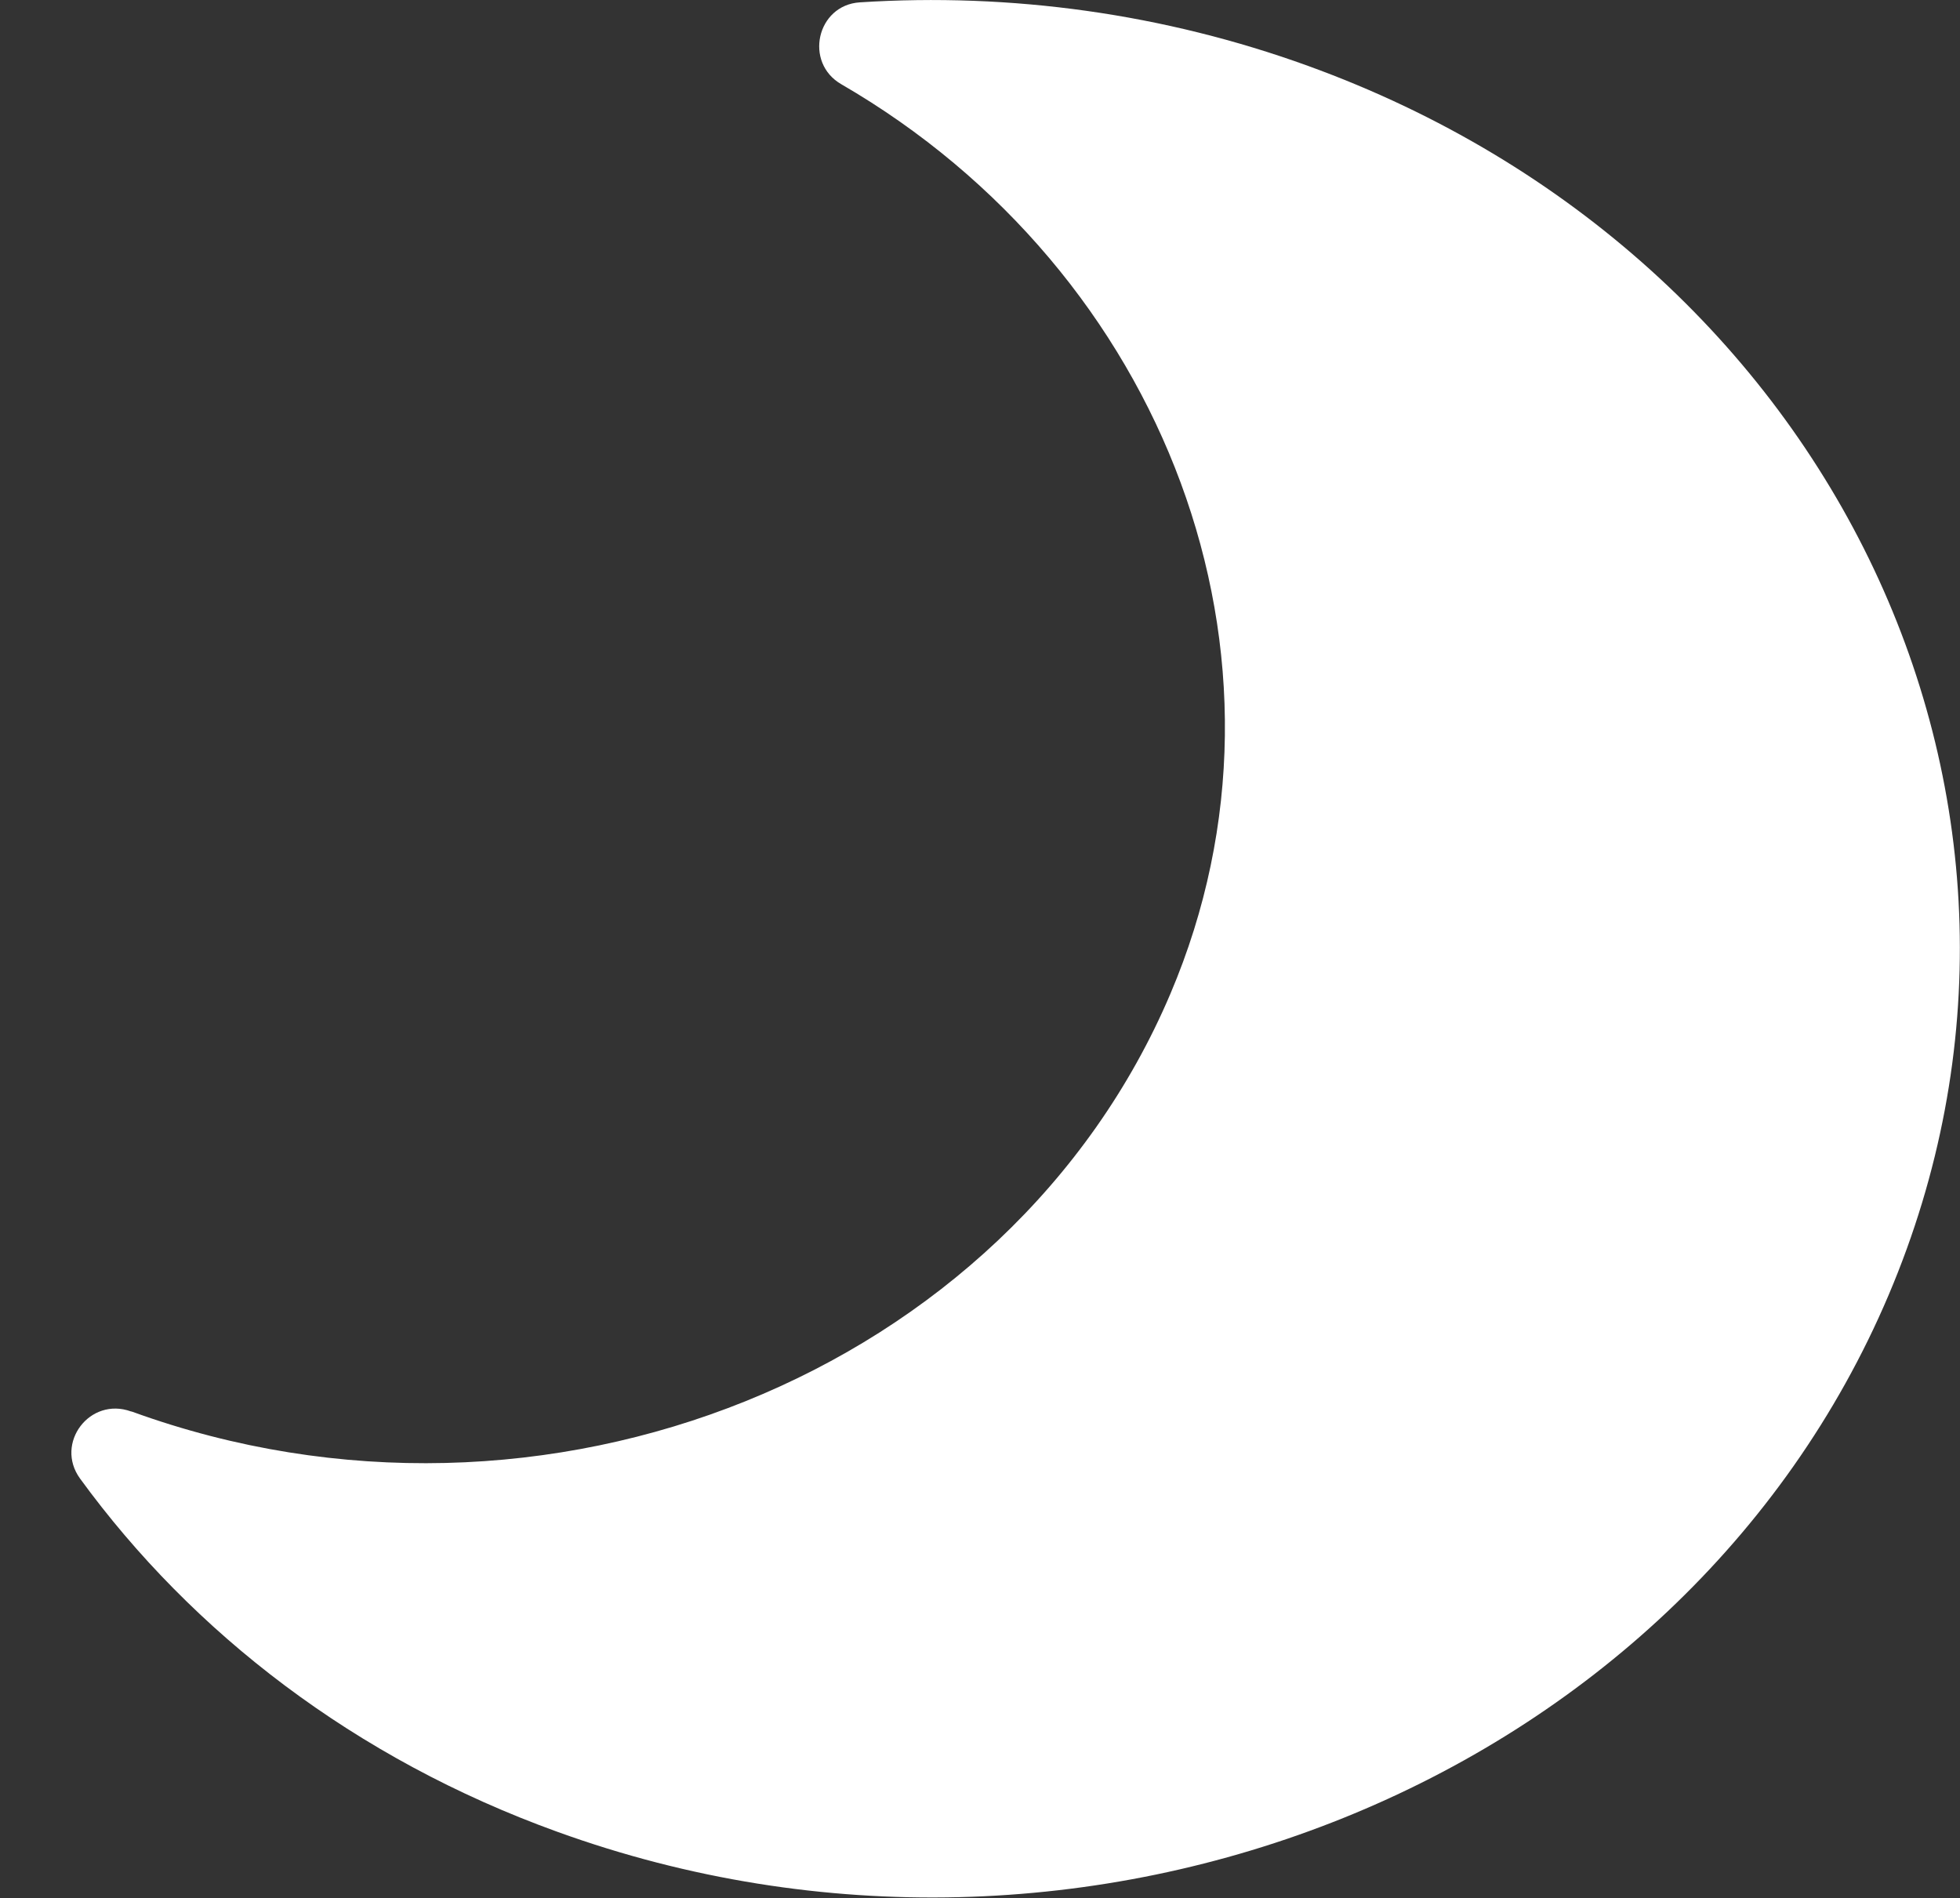 <?xml version="1.0" encoding="utf-8"?>
<!-- Generator: Adobe Illustrator 20.0.0, SVG Export Plug-In . SVG Version: 6.00 Build 0)  -->
<svg version="1.1" id="Layer_1" xmlns="http://www.w3.org/2000/svg" xmlns:xlink="http://www.w3.org/1999/xlink" x="0px" y="0px"
	 viewBox="0 0 499.9 484.1" style="enable-background:new 0 0 499.9 484.1;" xml:space="preserve">
<rect x="0" y="0" width="499.9" height="484.1" fill="#333333" stroke="none"/>
<style type="text/css">
	.st0{fill:#FFFFFF;}
</style>
<title>icon 65</title>
<path class="st0" d="M219.3,0.6c-11,0.7-14.3,15.4-4.7,20.9c82.3,47.7,120.5,146,83.9,232c-41.2,96.9-159.7,144.7-264.7,106.6
	c-0.1,0-0.2-0.1-0.4-0.1c-10.5-3.8-19.5,8.1-13,17.1c28.7,39.4,70.2,71.5,121.7,90.1c134.7,48.8,286.8-12.5,339.6-136.9
	S468.3,65.6,333.6,16.8C296.9,3.5,257.9-1.9,219.3,0.6z"/>
</svg>

